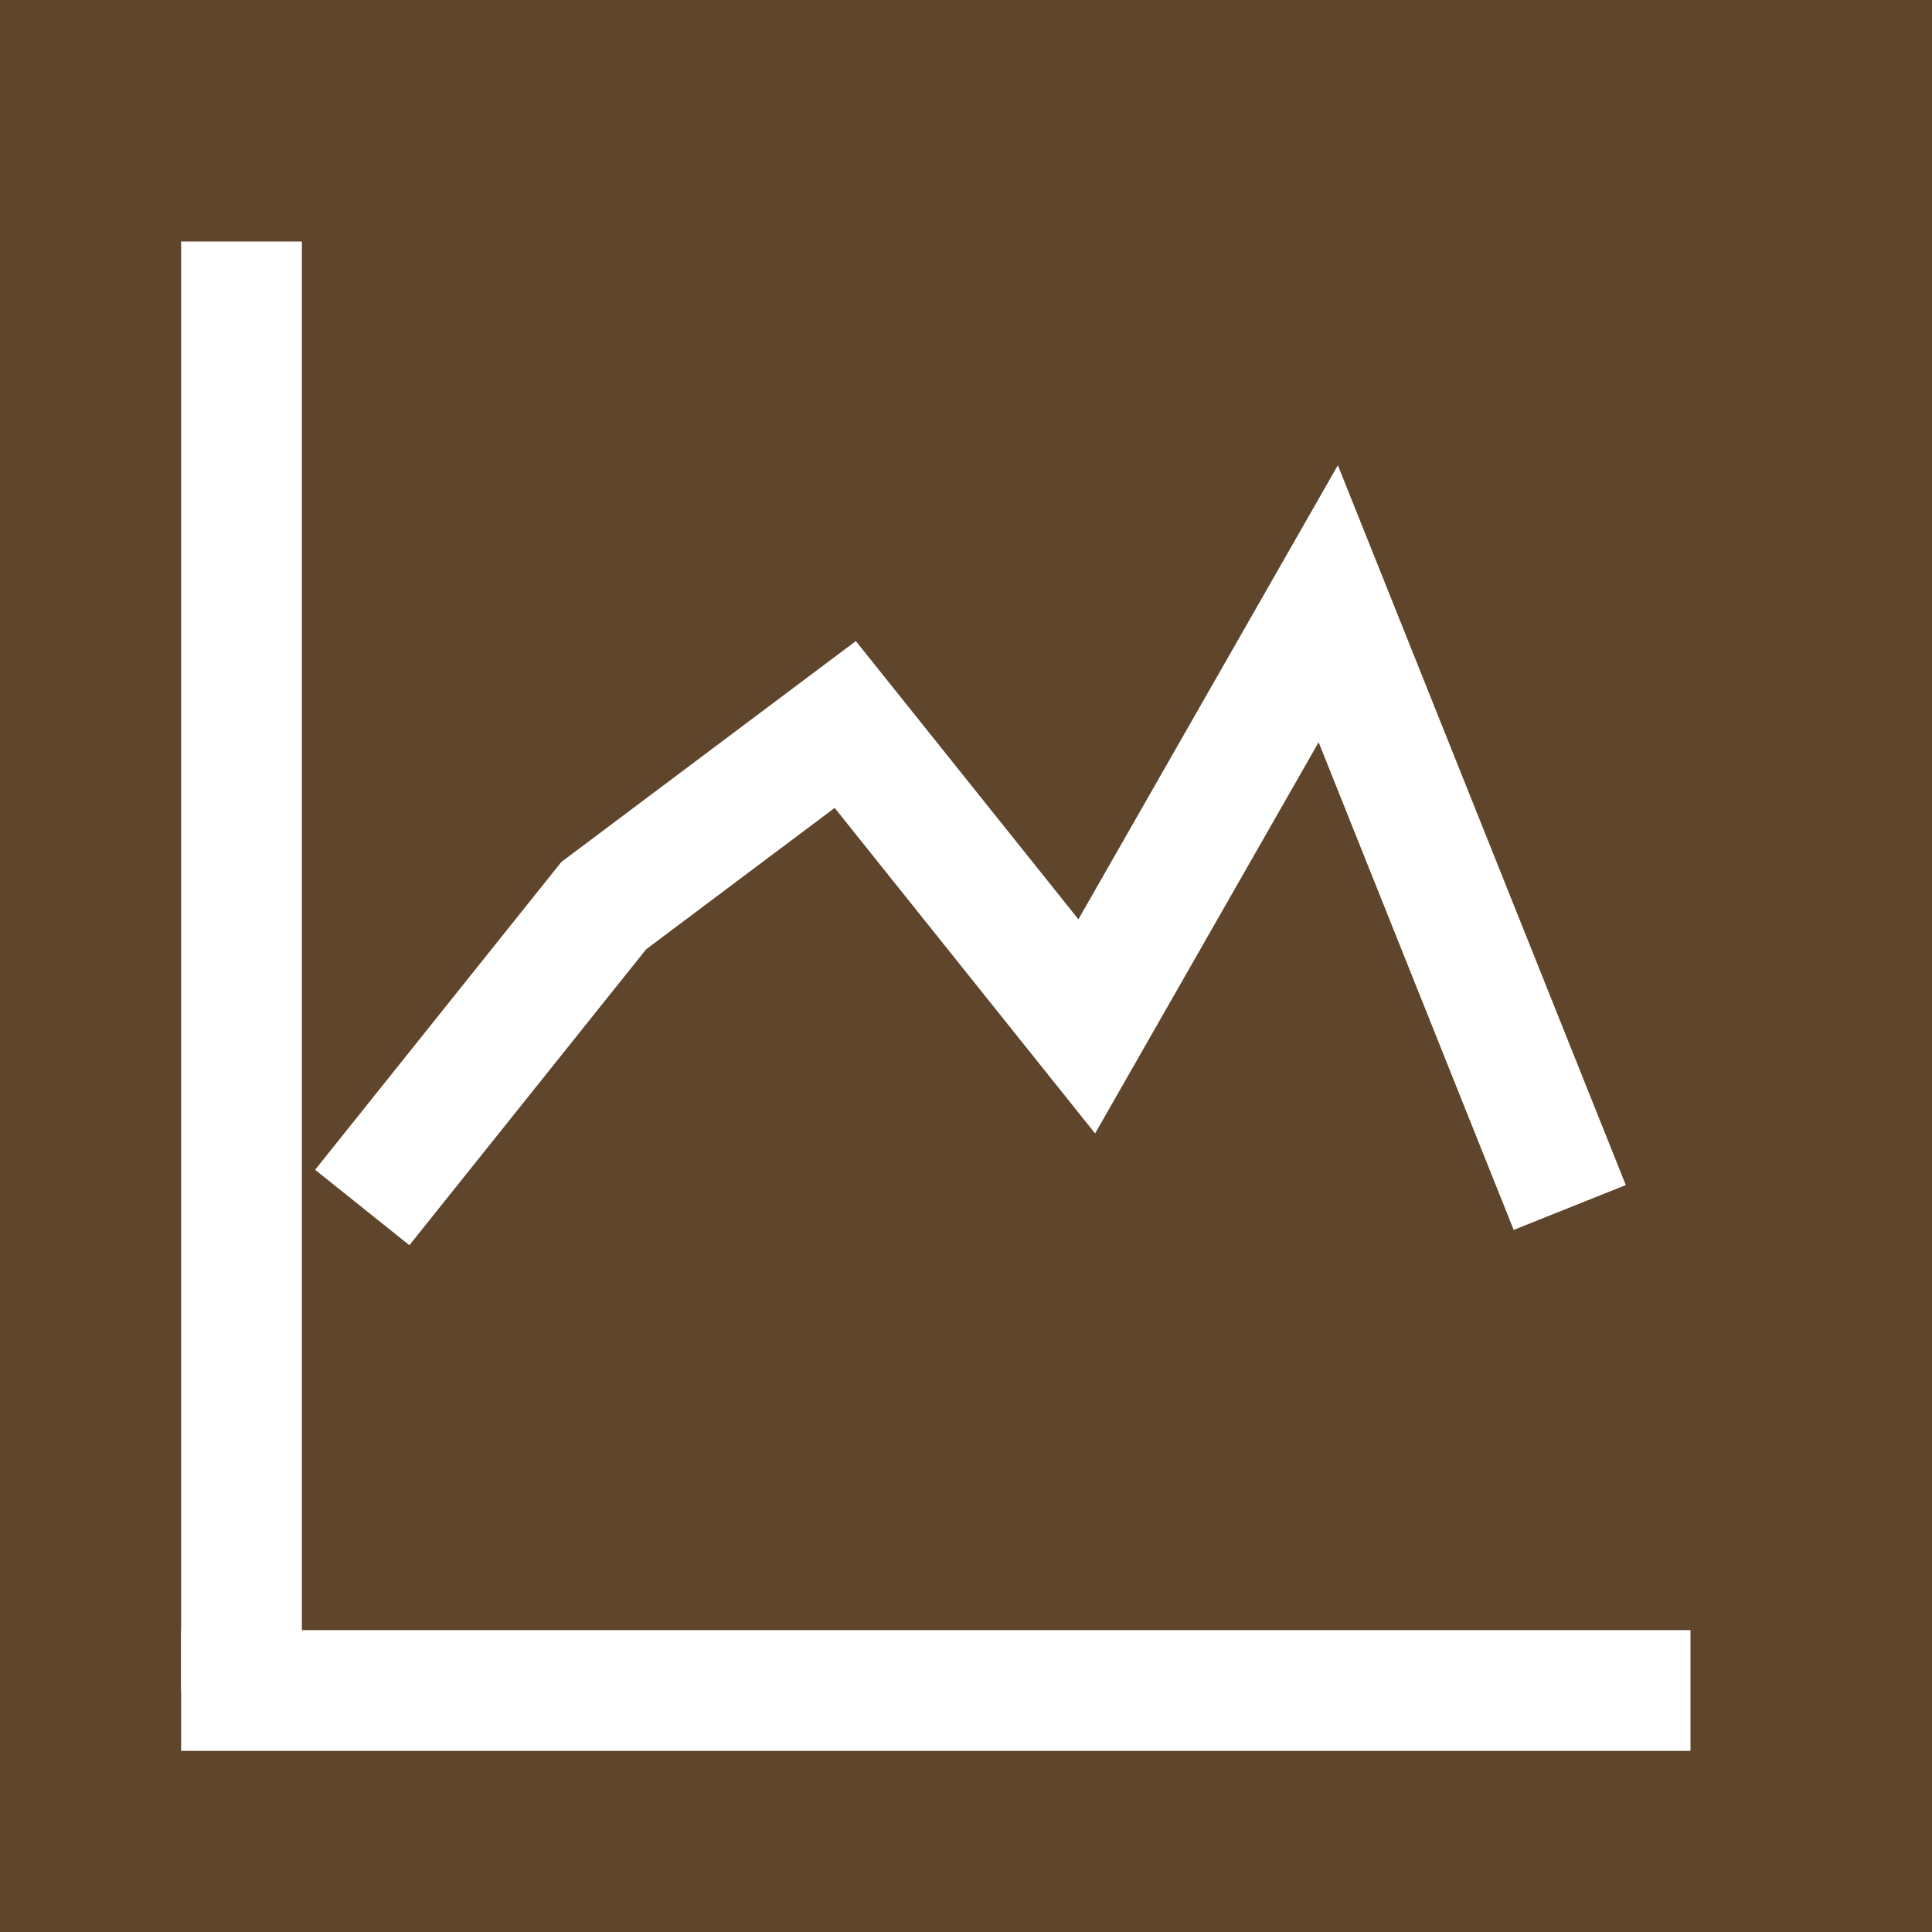 <svg xmlns="http://www.w3.org/2000/svg" width="64" height="64" viewBox="0 0 64 64">
  <!-- Фон -->
  <rect width="64" height="64" fill="#5e452b"/> <!-- черный фон -->
  
  <!-- Оси X и Y -->
  <line x1="6" y1="56" x2="56" y2="56" stroke="#FFFFFF" stroke-width="4"/> <!-- белая ось X -->
  <line x1="8" y1="8" x2="8" y2="56" stroke="#FFFFFF" stroke-width="4"/> <!-- белая ось Y -->
  
  <!-- Аудиограмма -->
  <path d="M12,40 L20,30 L28,24 L36,34 L44,20 L52,40"
        stroke="#FFFFFF"
        stroke-width="4"
        fill="none"/>
</svg>

